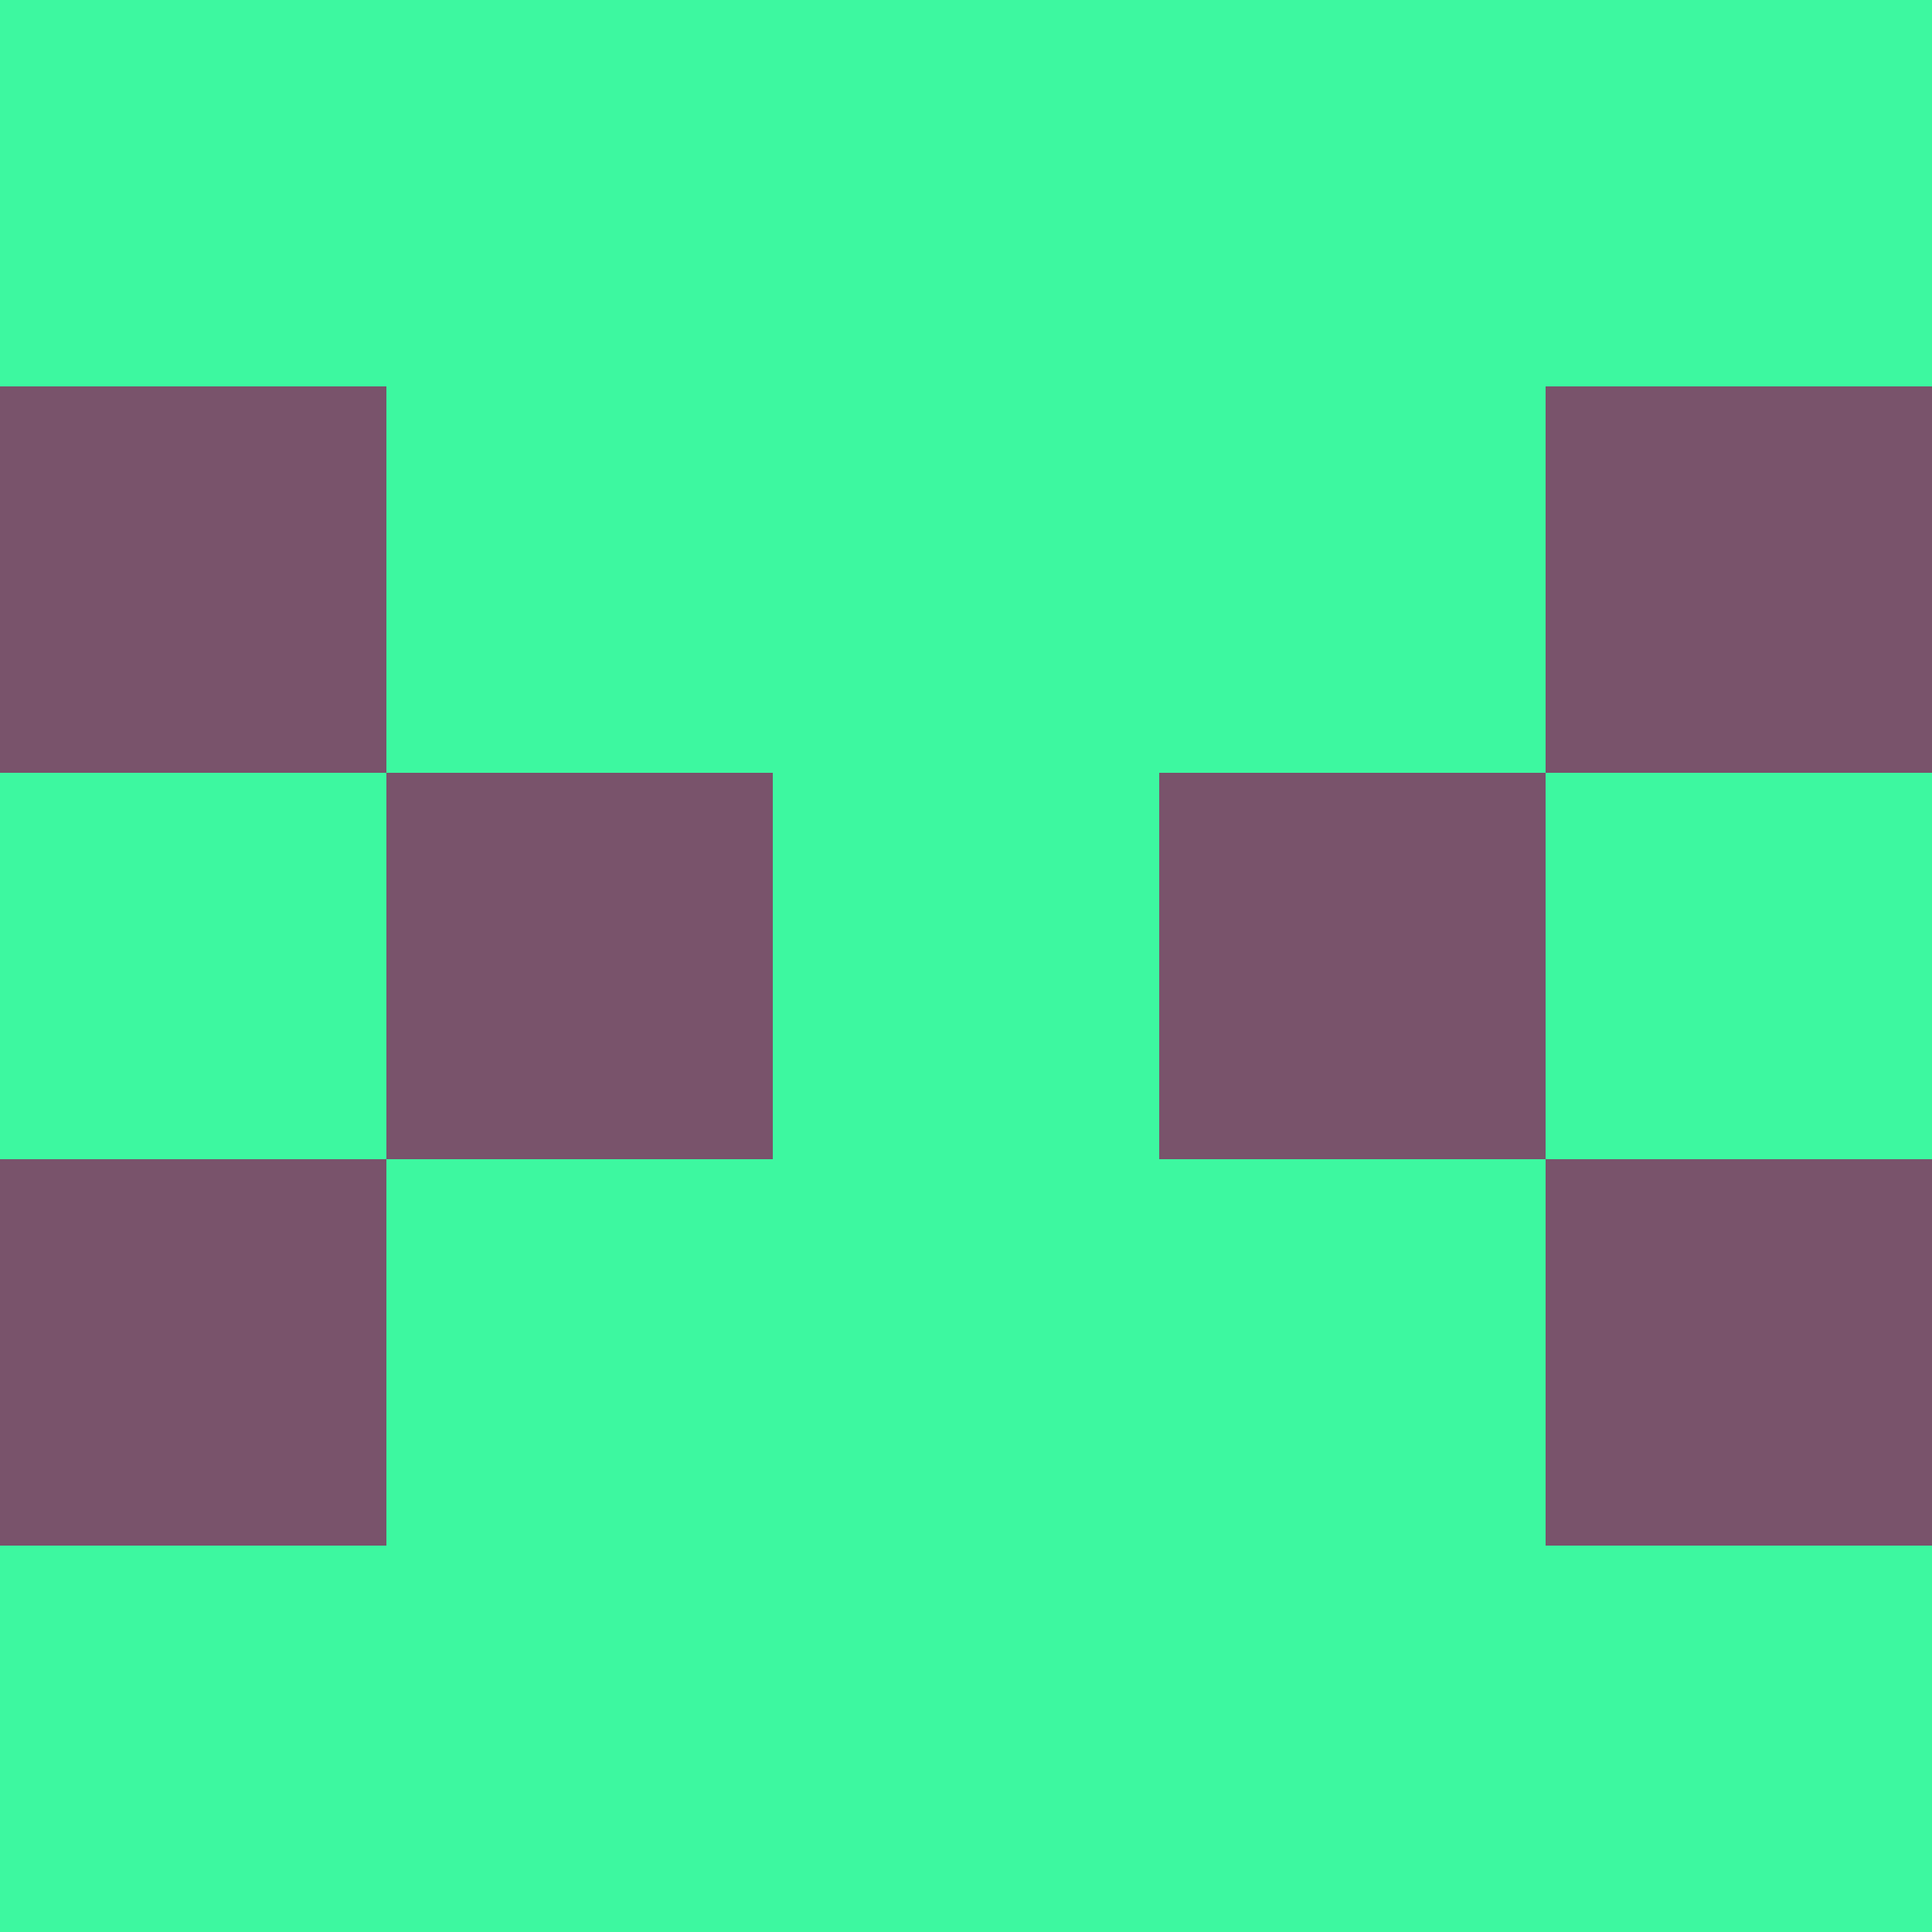 <?xml version="1.0" encoding="utf-8"?>
<!DOCTYPE svg PUBLIC "-//W3C//DTD SVG 20010904//EN"
        "http://www.w3.org/TR/2001/REC-SVG-20010904/DTD/svg10.dtd">

<svg viewBox="0 0 5 5"
     xmlns="http://www.w3.org/2000/svg"
     xmlns:xlink="http://www.w3.org/1999/xlink">

            <rect x ="0" y="0"
          width="1" height="1"
          fill="#3DF8A0"></rect>
        <rect x ="4" y="0"
          width="1" height="1"
          fill="#3DF8A0"></rect>
        <rect x ="1" y="0"
          width="1" height="1"
          fill="#3DF8A0"></rect>
        <rect x ="3" y="0"
          width="1" height="1"
          fill="#3DF8A0"></rect>
        <rect x ="2" y="0"
          width="1" height="1"
          fill="#3DF8A0"></rect>
                <rect x ="0" y="1"
          width="1" height="1"
          fill="#79536B"></rect>
        <rect x ="4" y="1"
          width="1" height="1"
          fill="#79536B"></rect>
        <rect x ="1" y="1"
          width="1" height="1"
          fill="#3DF8A0"></rect>
        <rect x ="3" y="1"
          width="1" height="1"
          fill="#3DF8A0"></rect>
        <rect x ="2" y="1"
          width="1" height="1"
          fill="#3DF8A0"></rect>
                <rect x ="0" y="2"
          width="1" height="1"
          fill="#3DF8A0"></rect>
        <rect x ="4" y="2"
          width="1" height="1"
          fill="#3DF8A0"></rect>
        <rect x ="1" y="2"
          width="1" height="1"
          fill="#79536B"></rect>
        <rect x ="3" y="2"
          width="1" height="1"
          fill="#79536B"></rect>
        <rect x ="2" y="2"
          width="1" height="1"
          fill="#3DF8A0"></rect>
                <rect x ="0" y="3"
          width="1" height="1"
          fill="#79536B"></rect>
        <rect x ="4" y="3"
          width="1" height="1"
          fill="#79536B"></rect>
        <rect x ="1" y="3"
          width="1" height="1"
          fill="#3DF8A0"></rect>
        <rect x ="3" y="3"
          width="1" height="1"
          fill="#3DF8A0"></rect>
        <rect x ="2" y="3"
          width="1" height="1"
          fill="#3DF8A0"></rect>
                <rect x ="0" y="4"
          width="1" height="1"
          fill="#3DF8A0"></rect>
        <rect x ="4" y="4"
          width="1" height="1"
          fill="#3DF8A0"></rect>
        <rect x ="1" y="4"
          width="1" height="1"
          fill="#3DF8A0"></rect>
        <rect x ="3" y="4"
          width="1" height="1"
          fill="#3DF8A0"></rect>
        <rect x ="2" y="4"
          width="1" height="1"
          fill="#3DF8A0"></rect>
        </svg>

